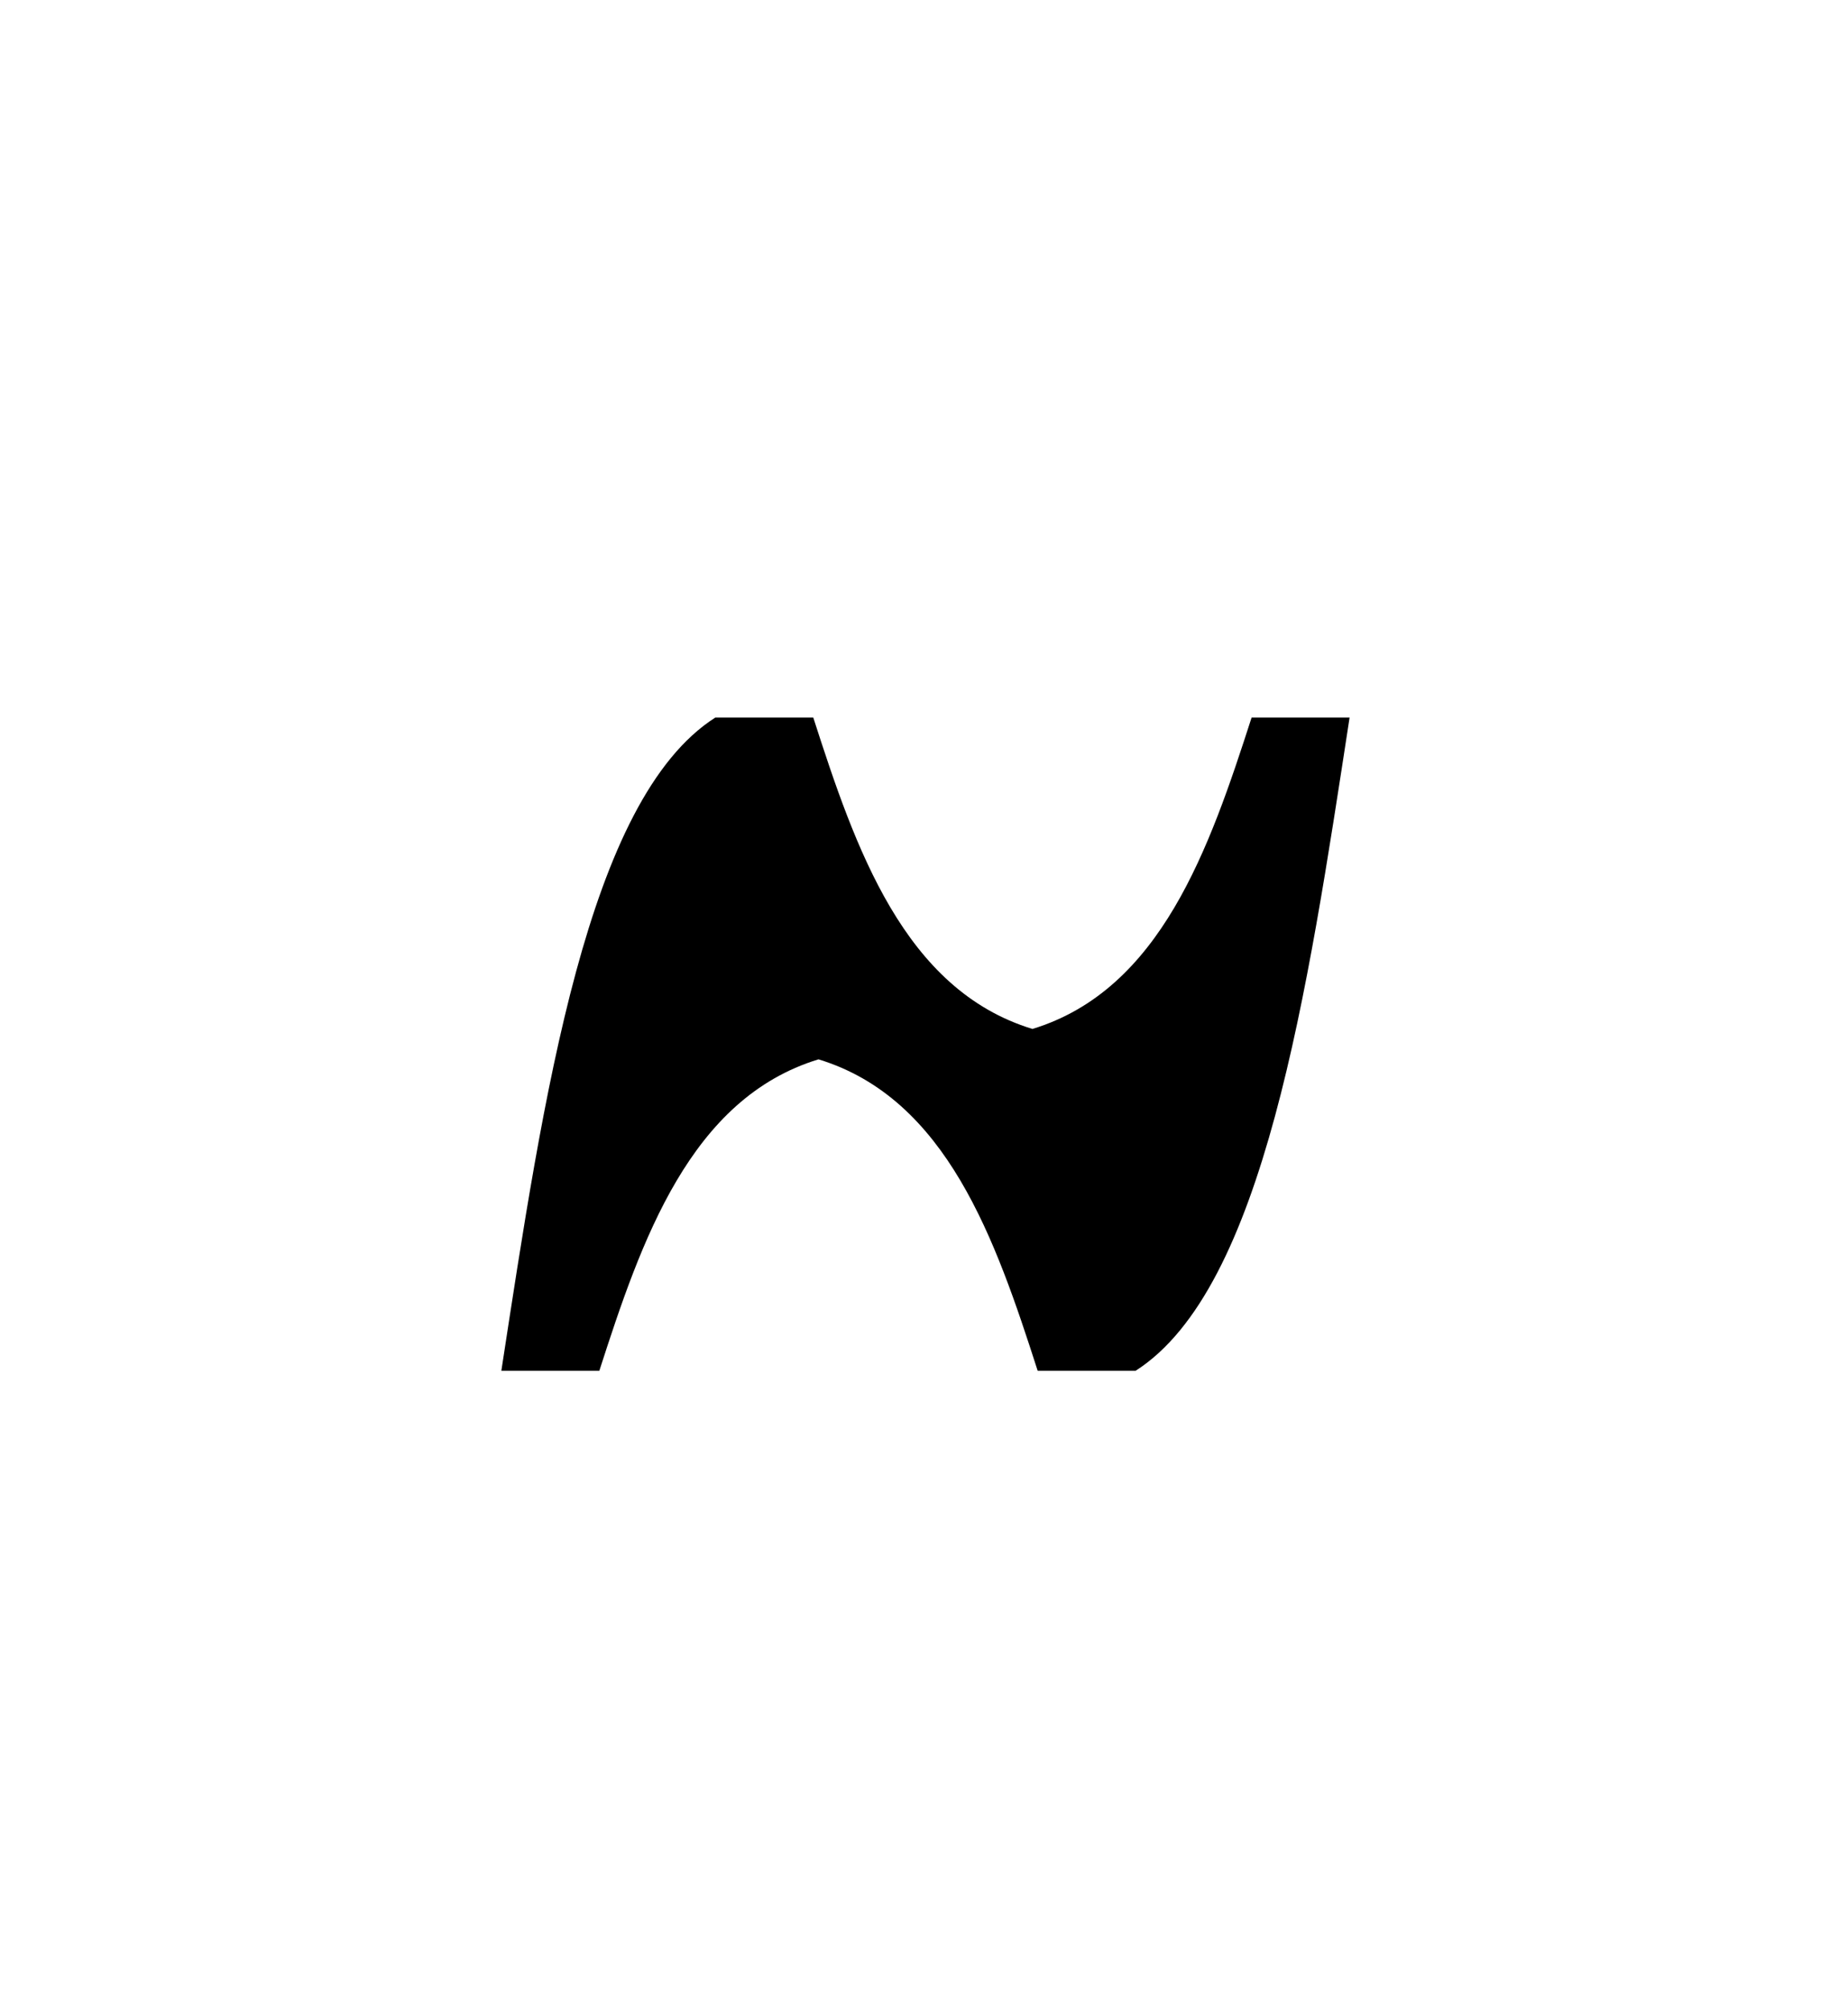<?xml version="1.0" encoding="UTF-8"?>
<svg id="New_Letters" data-name="New Letters" xmlns="http://www.w3.org/2000/svg" width="56.58" height="61.51" viewBox="0 0 56.58 61.51">
  <path d="M41.32,21.96c-1.29,8.4-2.62,17.48-6.55,19.99h-3c-1.29-4.01-2.78-8.33-6.71-9.53-3.93,1.2-5.42,5.53-6.71,9.53h-3c1.29-8.4,2.62-17.48,6.55-19.99h3c1.29,4.01,2.78,8.33,6.71,9.53,3.93-1.2,5.42-5.53,6.71-9.53h3Z"/>
</svg>